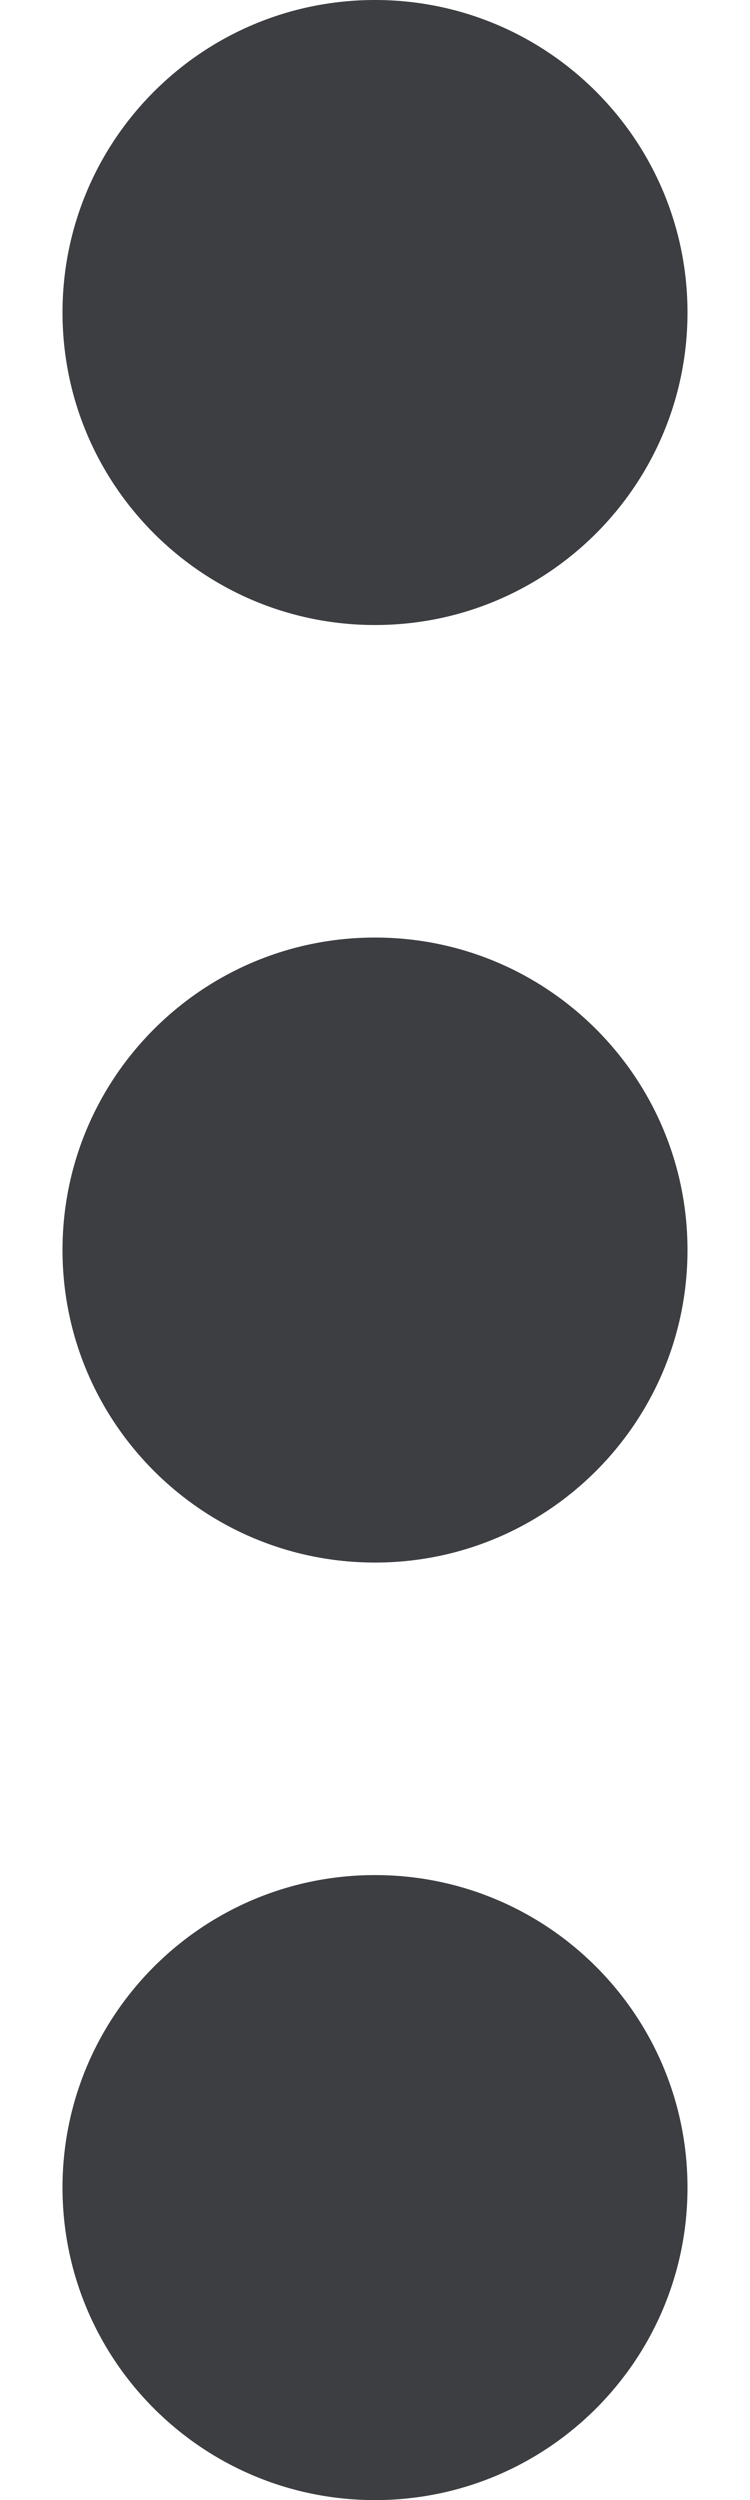 <svg id="meteor-icon-kit__solid-ellipsis-v" viewBox="0 0 6 20" fill="none" xmlns="http://www.w3.org/2000/svg"><path fill-rule="evenodd" clip-rule="evenodd" d="M0.5 2.5C0.5 1.119 1.619 0 3 0C4.381 0 5.5 1.119 5.5 2.5C5.5 3.881 4.381 5 3 5C1.619 5 0.5 3.881 0.5 2.5zM0.5 17.5C0.5 16.119 1.619 15 3 15C4.381 15 5.5 16.119 5.5 17.5C5.5 18.881 4.381 20 3 20C1.619 20 0.5 18.881 0.5 17.5zM0.5 10C0.5 8.619 1.619 7.5 3 7.5C4.381 7.5 5.5 8.619 5.5 10C5.5 11.381 4.381 12.5 3 12.5C1.619 12.5 0.5 11.381 0.5 10z" fill="#3D3E42"/></svg>